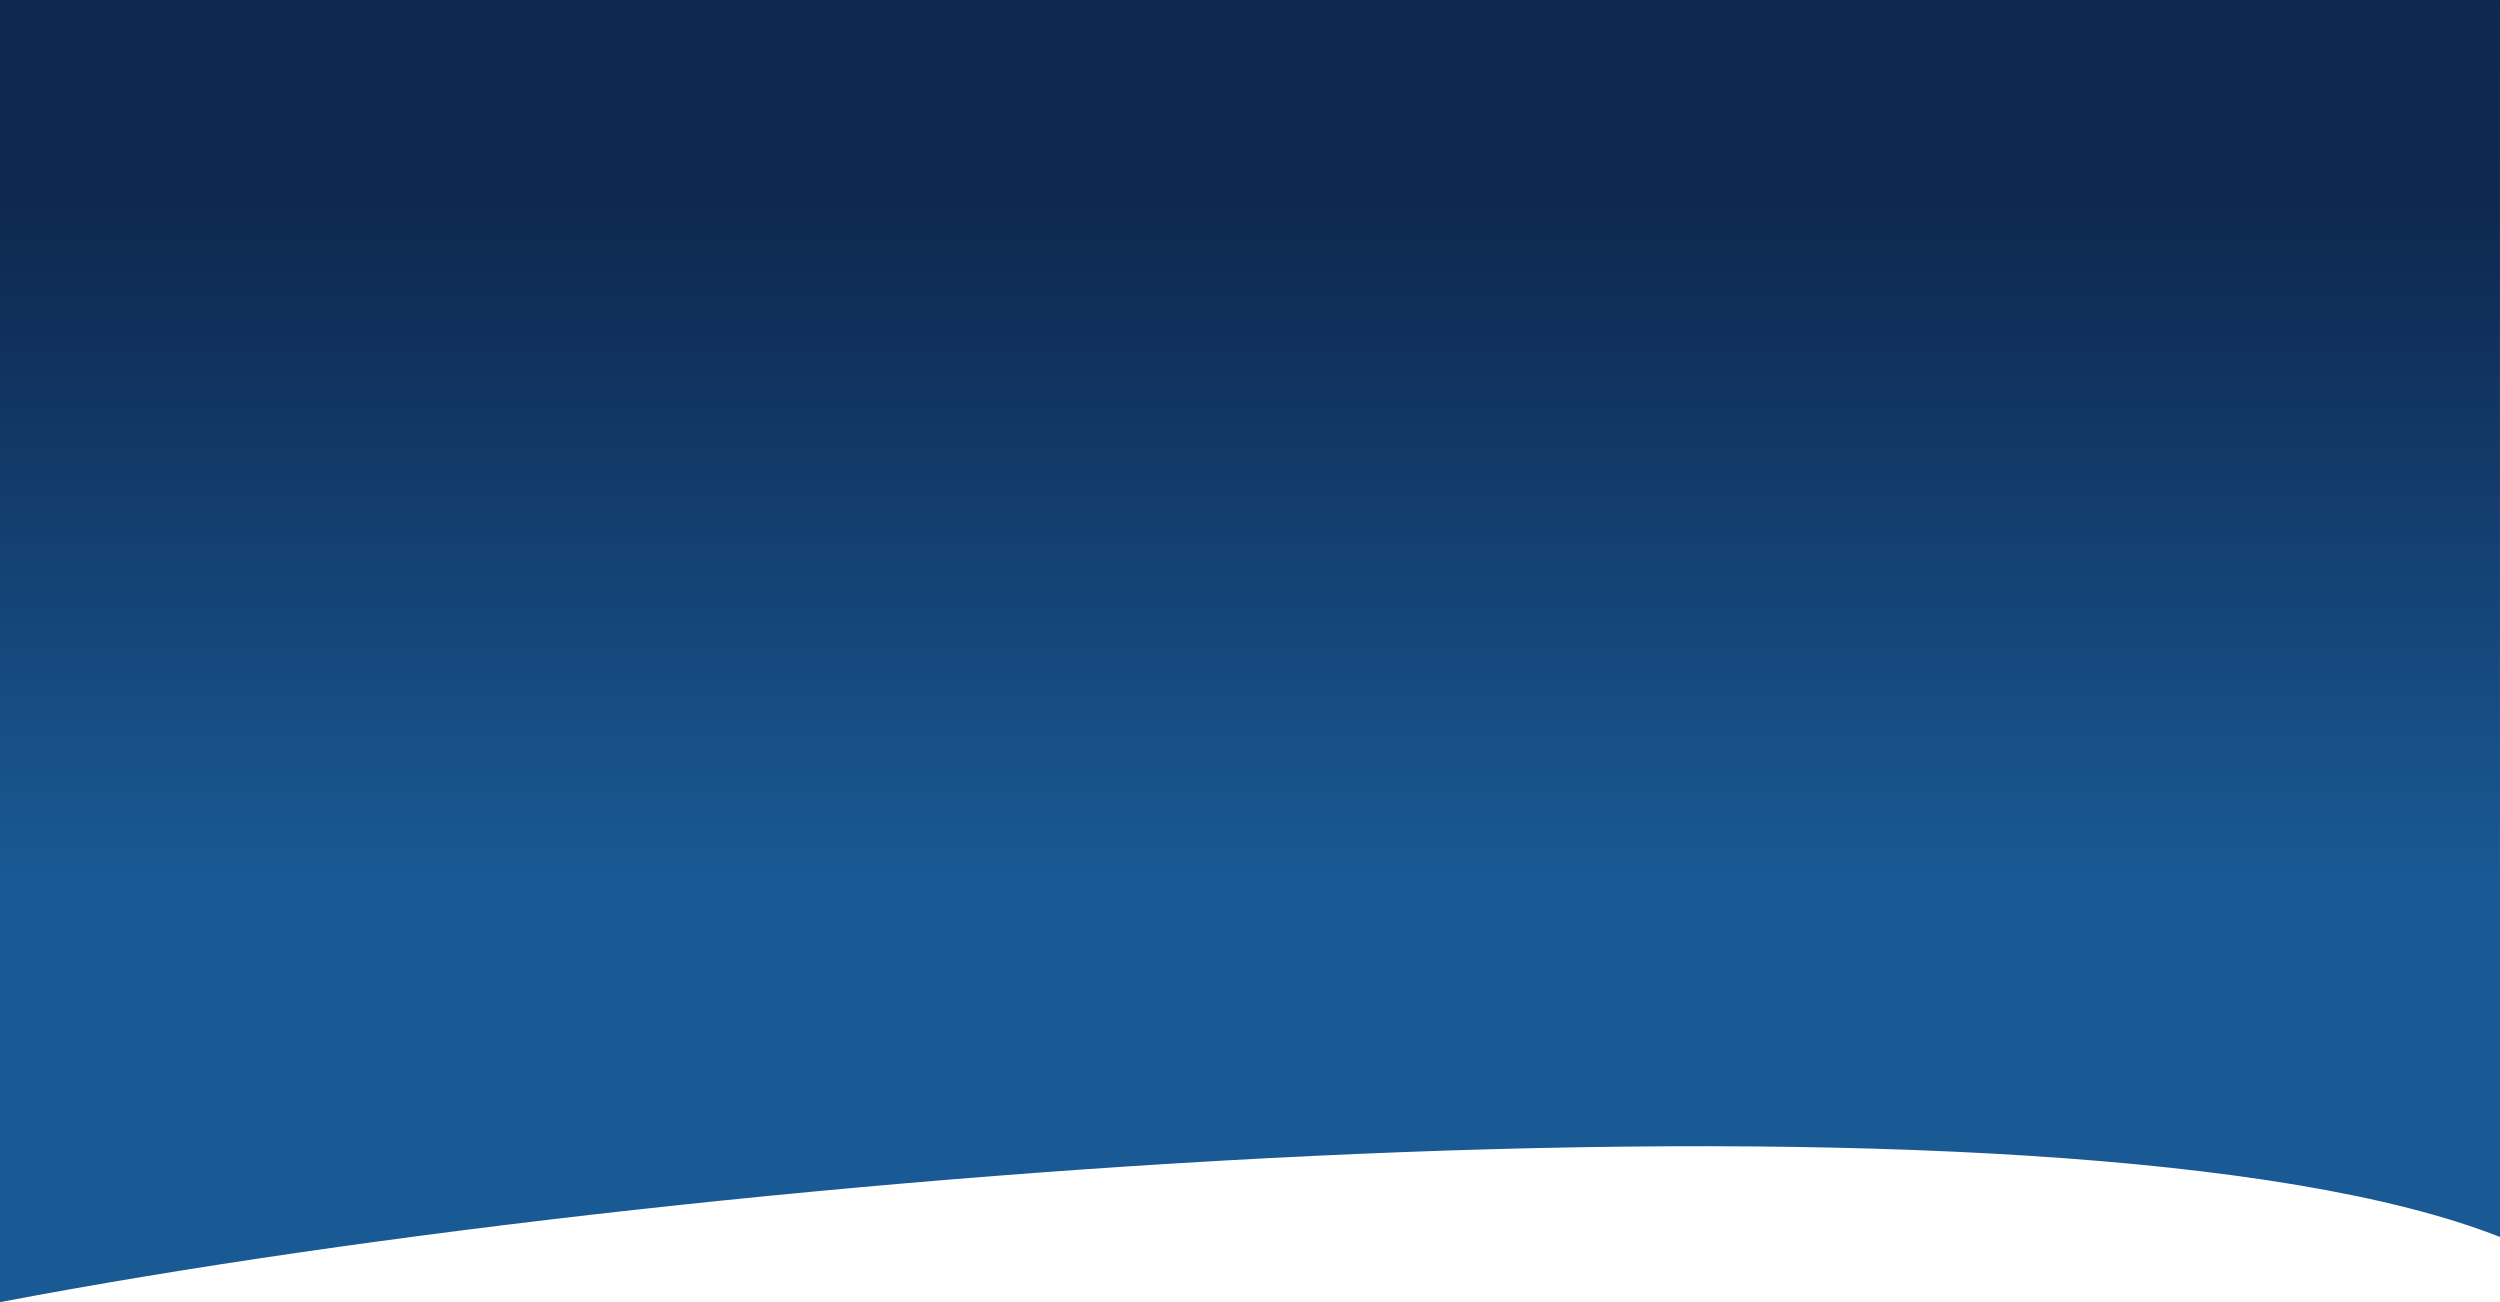 <svg width="1536" height="800" viewBox="0 0 1536 800" fill="none" xmlns="http://www.w3.org/2000/svg">
<path d="M1535.98 159.756L1536 0H0L0 119.732L0 800L1.183 799.819C444.129 715.558 1269.53 655.016 1535.98 759.998L1536 759.974L1535.98 159.756Z" fill="url(#paint0_linear_2441_9643)"/>
<defs>
<linearGradient id="paint0_linear_2441_9643" x1="702.494" y1="539" x2="702.494" y2="105.494" gradientUnits="userSpaceOnUse">
<stop stop-color="#195994"/>
<stop offset="0.777" stop-color="#10305B"/>
<stop offset="0.888" stop-color="#0E2B53"/>
<stop offset="1" stop-color="#0E284F"/>
</linearGradient>
</defs>
</svg>
